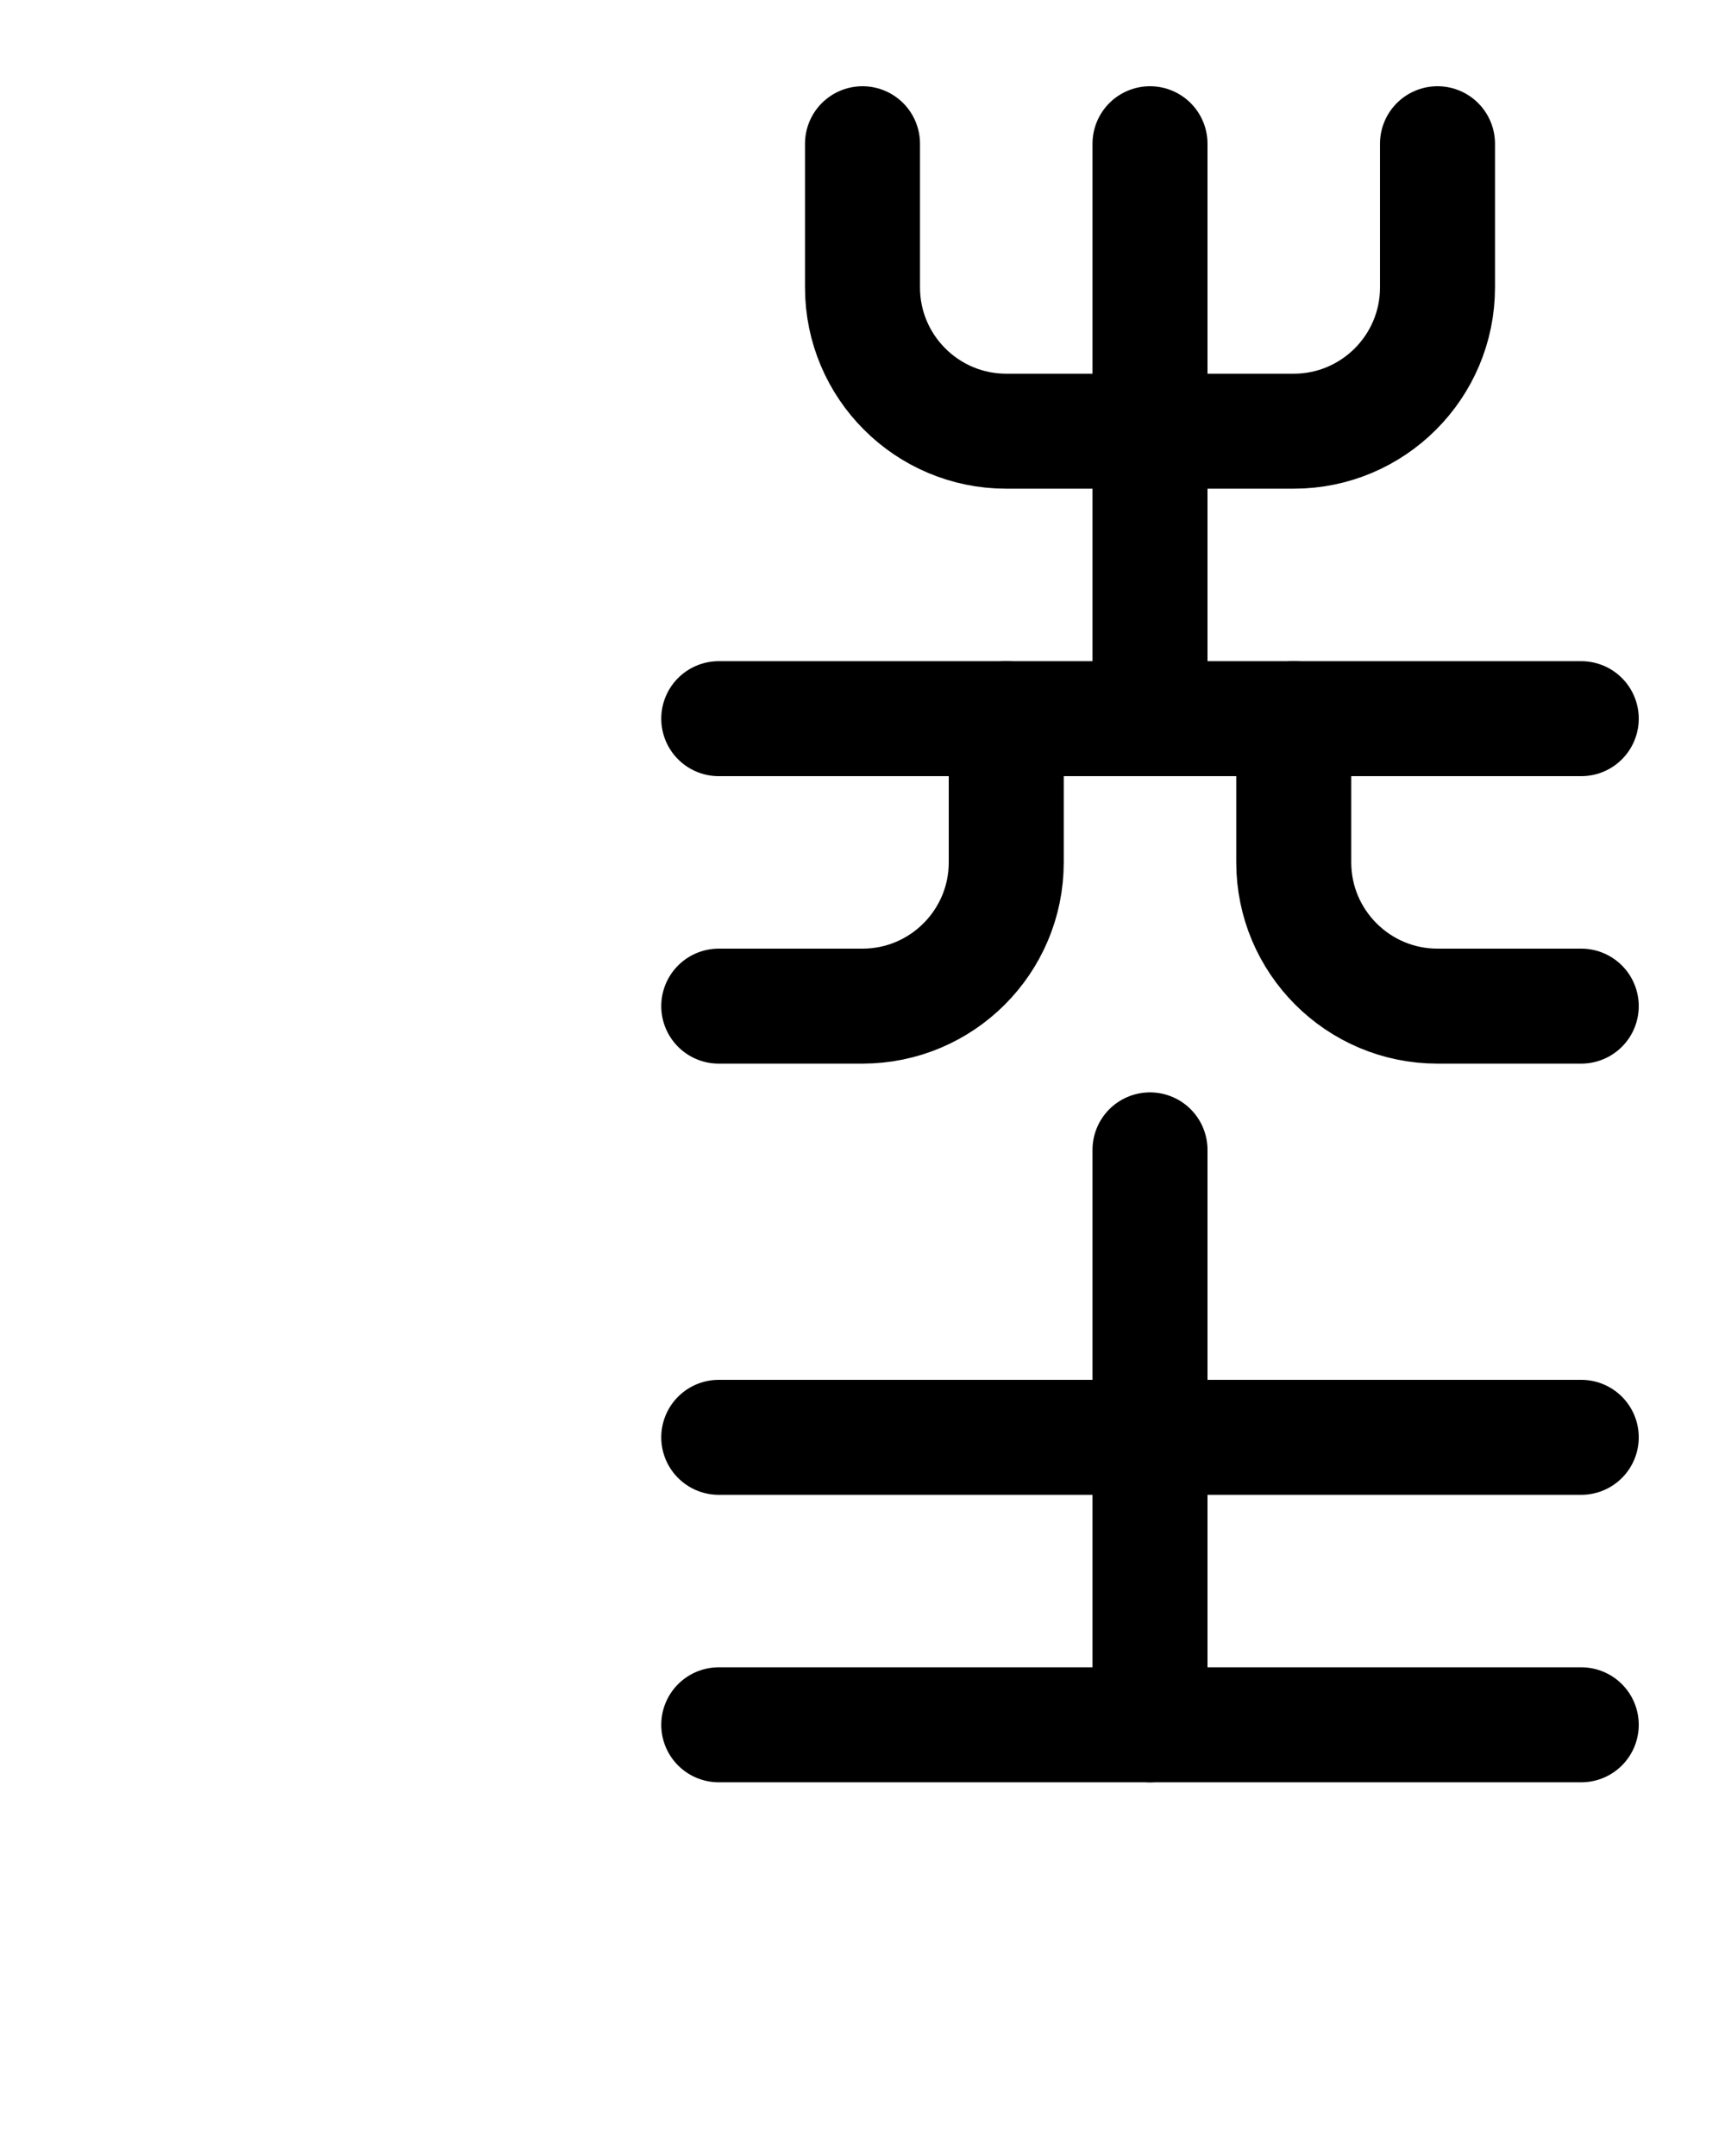 <?xml version="1.0" encoding="utf-8"?>
<!-- Generator: Adobe Illustrator 26.0.0, SVG Export Plug-In . SVG Version: 6.00 Build 0)  -->
<svg version="1.1" id="图层_1" xmlns="http://www.w3.org/2000/svg" xmlns:xlink="http://www.w3.org/1999/xlink" x="0px" y="0px"
	 viewBox="0 0 720 900" style="enable-background:new 0 0 720 900;" xml:space="preserve">
<style type="text/css">
	.st0{fill:none;stroke:#000000;stroke-width:48;stroke-linecap:round;stroke-linejoin:round;stroke-miterlimit:10;}
</style>
<line class="st0" x1="480" y1="60" x2="480" y2="300"/>
<line class="st0" x1="300" y1="300" x2="660" y2="300"/>
<path class="st0" d="M420,300v60c0,33.1-26.9,60-60,60h-60"/>
<path class="st0" d="M540,300v60c0,33.1,26.9,60,60,60h60"/>
<path class="st0" d="M360,60v60c0,33.1,26.9,60,60,60h120c33.1,0,60-26.9,60-60V60"/>
<line class="st0" x1="300" y1="600" x2="660" y2="600"/>
<line class="st0" x1="300" y1="720" x2="660" y2="720"/>
<line class="st0" x1="480" y1="480" x2="480" y2="720"/>
</svg>
